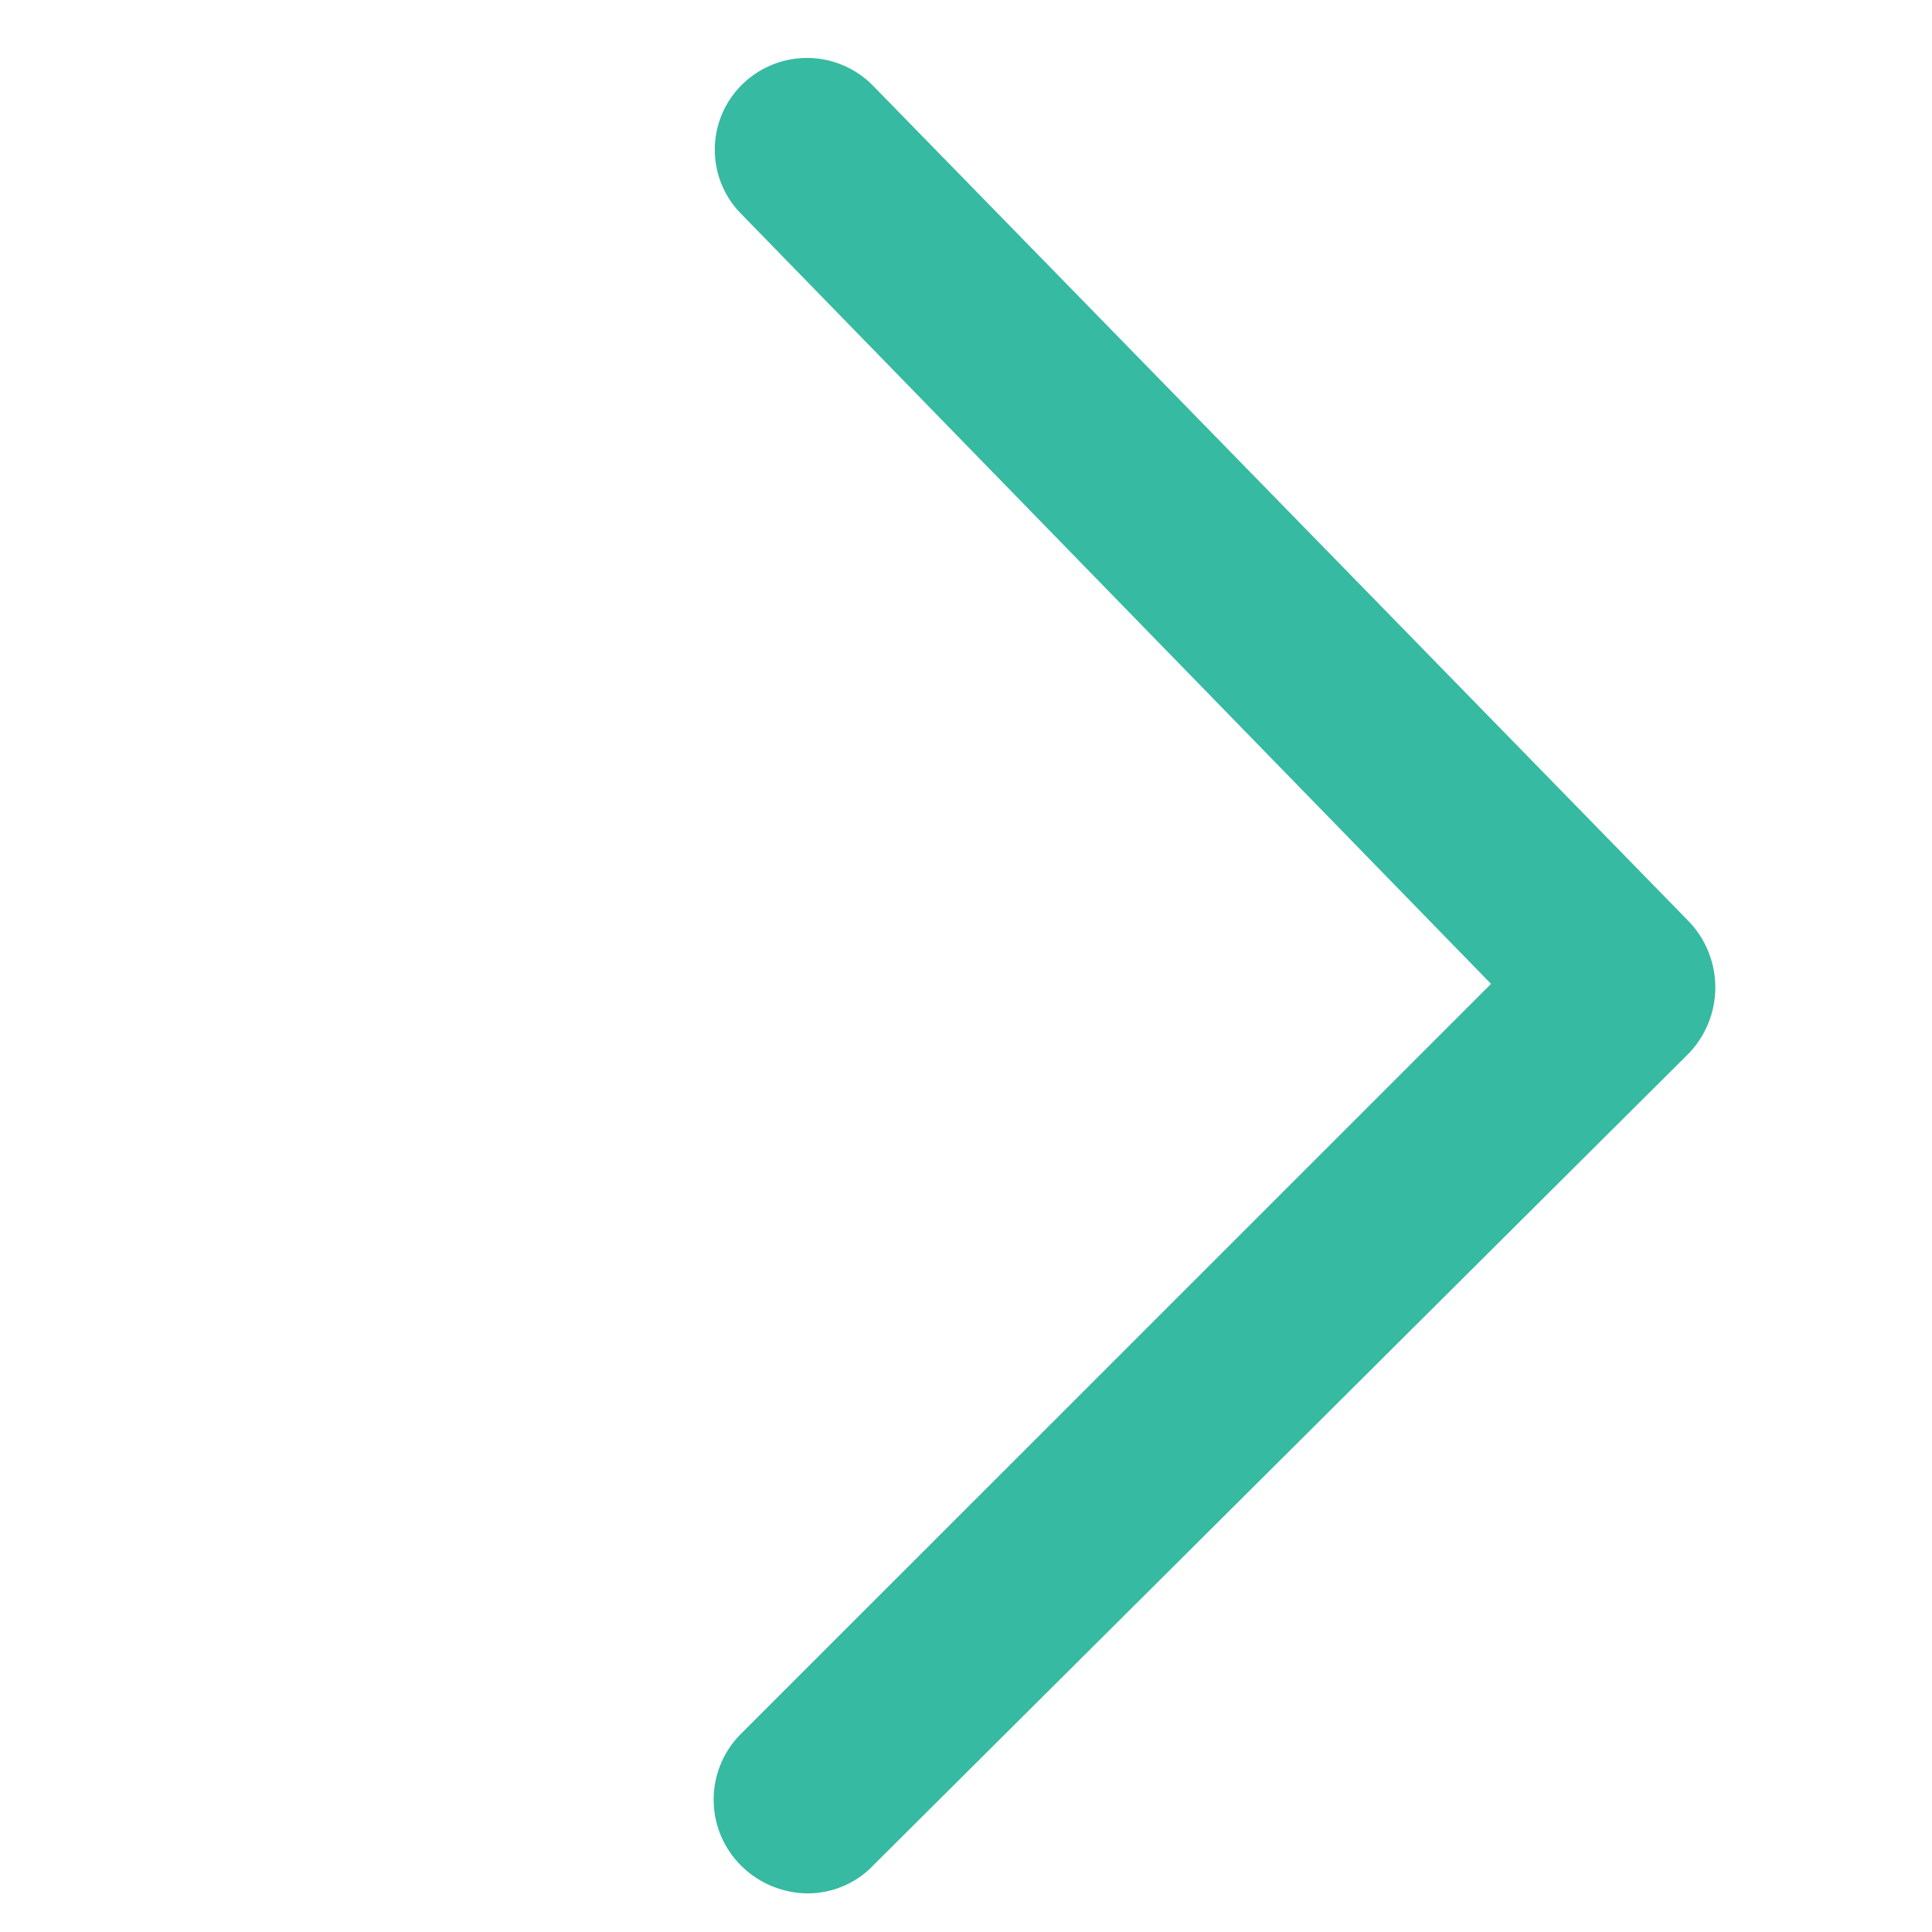 <svg id="Layer_1" data-name="Layer 1" xmlns="http://www.w3.org/2000/svg" viewBox="0 0 200 200"><defs><style>.cls-1{fill:#36baa2;}</style></defs><title>arrow_right_blue</title><path class="cls-1" d="M90.5,9a9.57,9.57,0,0,0-13.57-.35A9.45,9.45,0,0,0,76.59,22l77.76,79.85L76.59,179.6a9.63,9.63,0,0,0,0,13.4,9.86,9.86,0,0,0,7.13,3,9.39,9.39,0,0,0,6.78-3l84.37-84a9.88,9.88,0,0,0,0-13.57Z"/></svg>